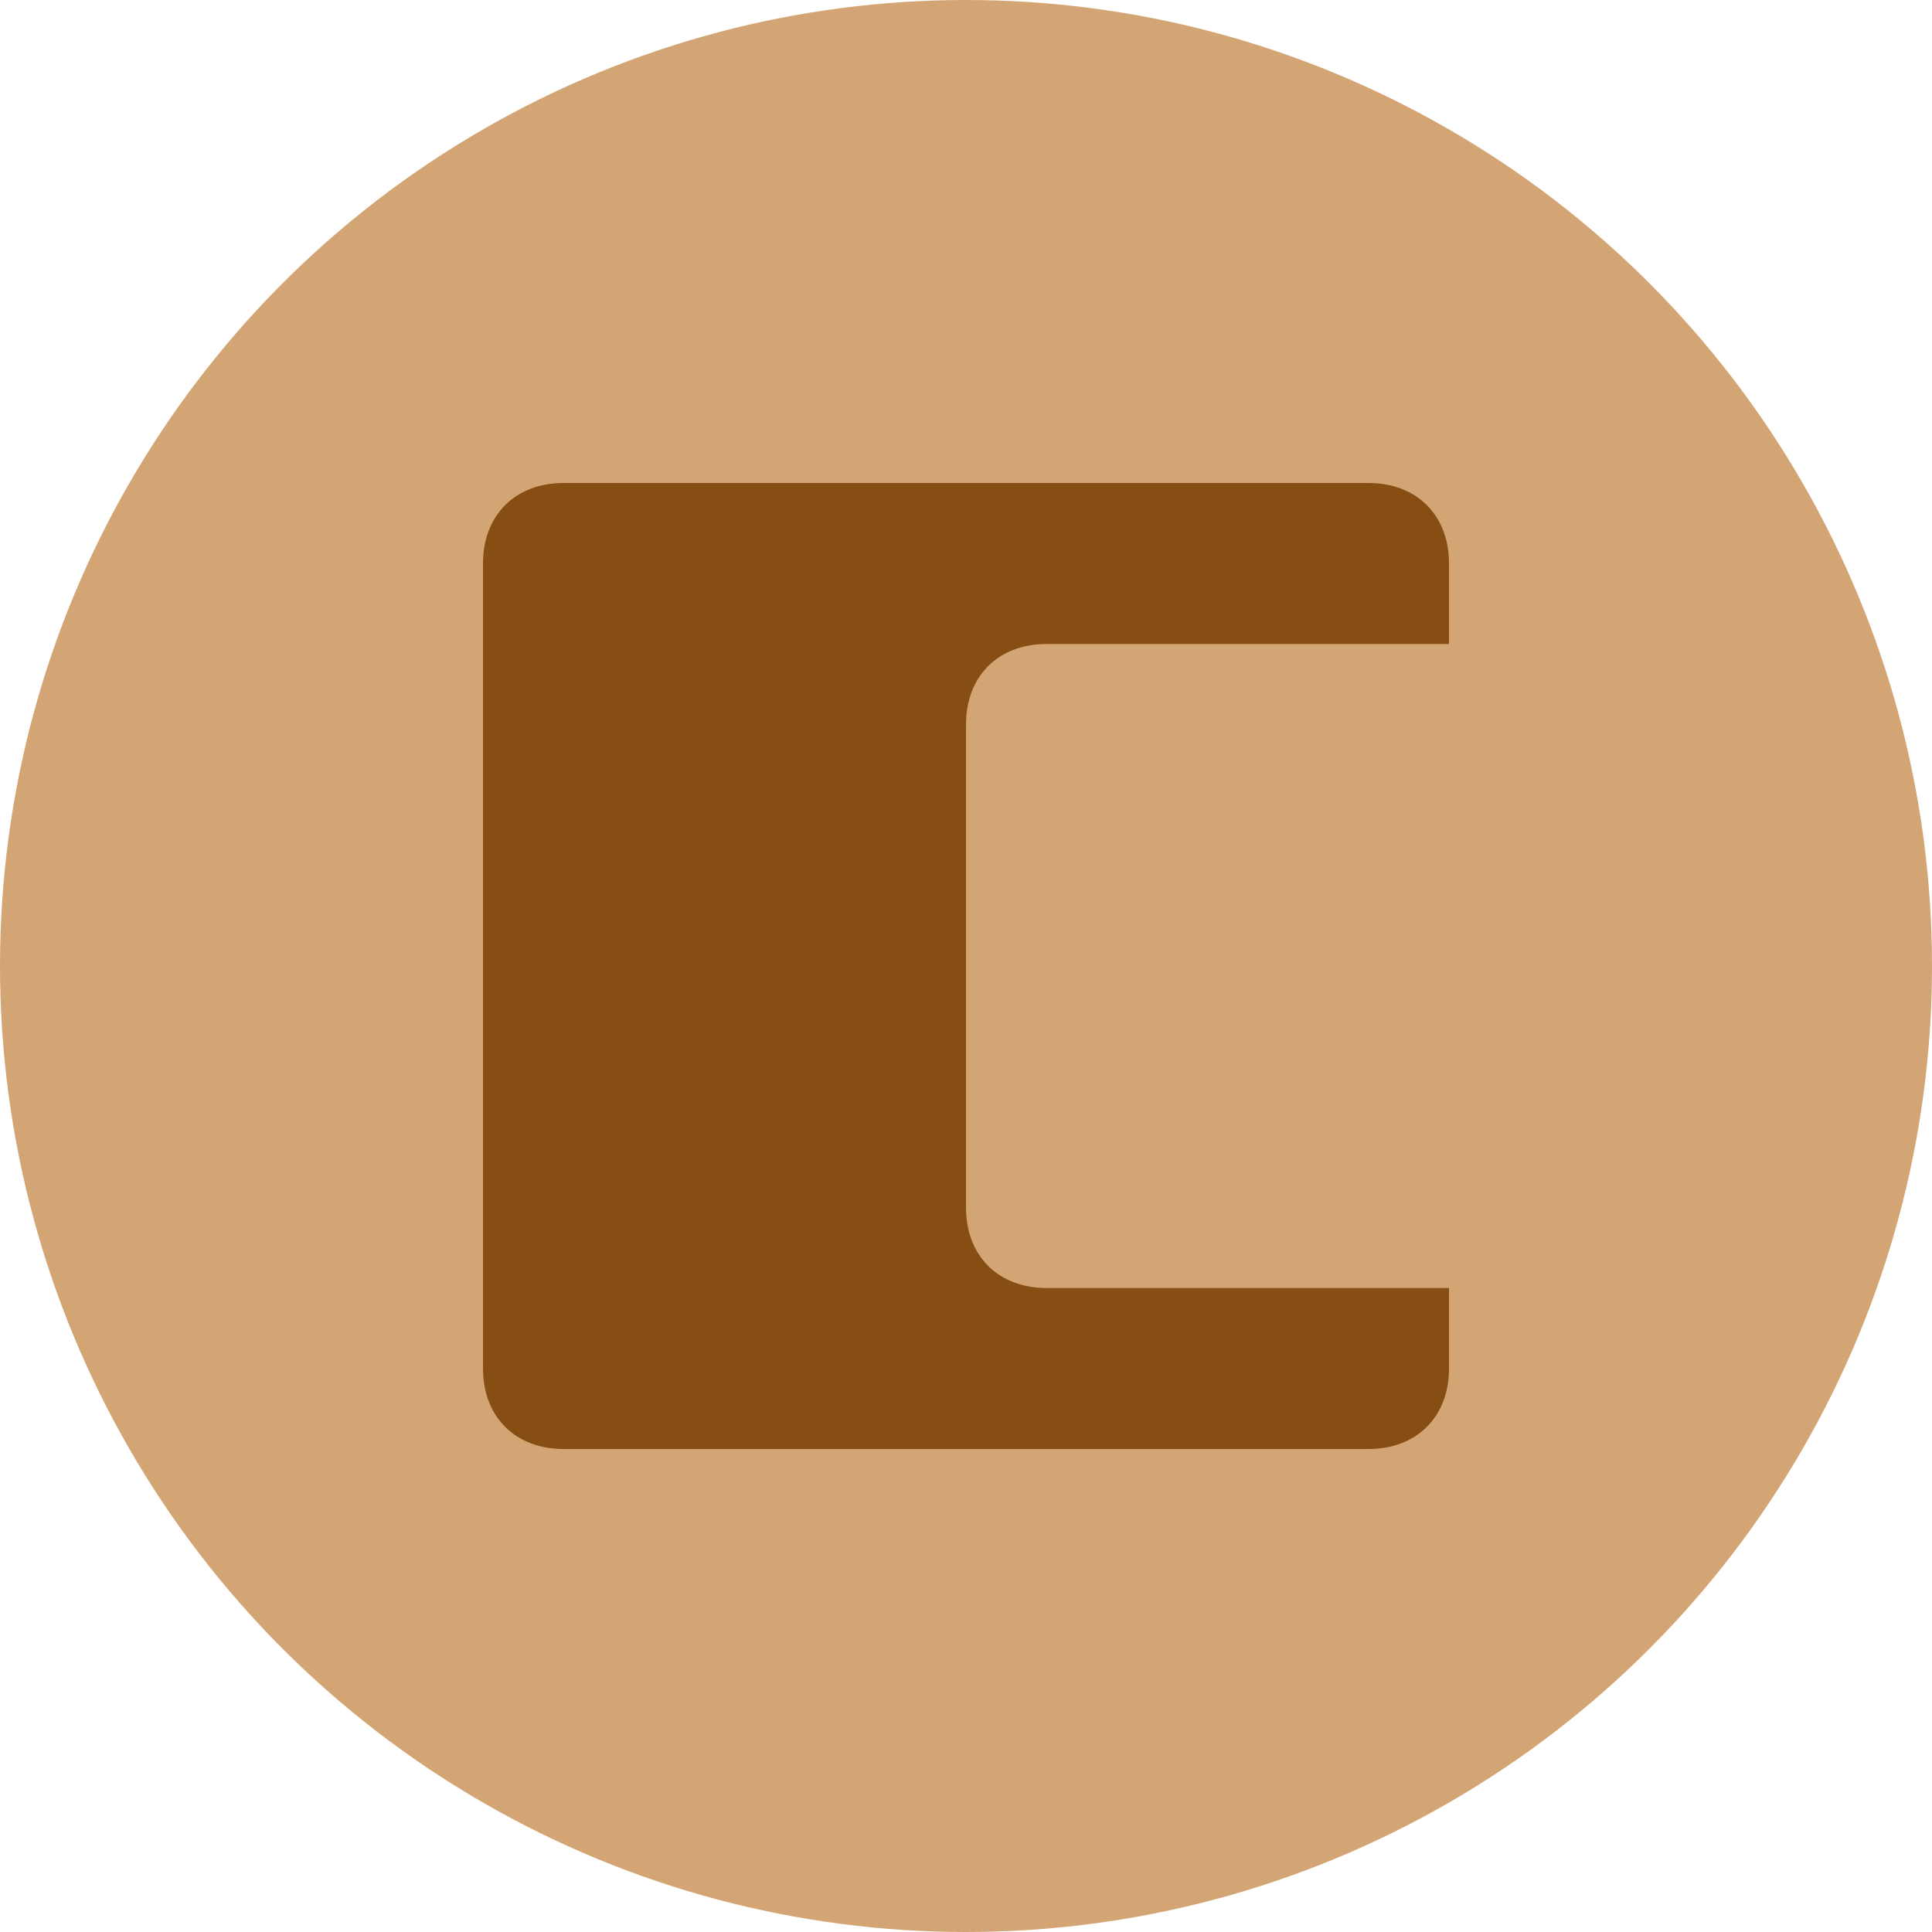 <svg xmlns="http://www.w3.org/2000/svg" viewBox="0 0 24 24" width="192" height="192">
  <circle cx="12" cy="12" r="12" fill="#D4A574"/>
  <path d="M18 8V7c0-.6-.4-1-1-1H7c-.6 0-1 .4-1 1v10c0 .6.4 1 1 1h10c.6 0 1-.4 1-1v-1h-5c-.6 0-1-.4-1-1v-6c0-.6.4-1 1-1h5z" fill="#874E14"/>
  <circle cx="14" cy="12" r="0.8" fill="#D4A574"/>
</svg>